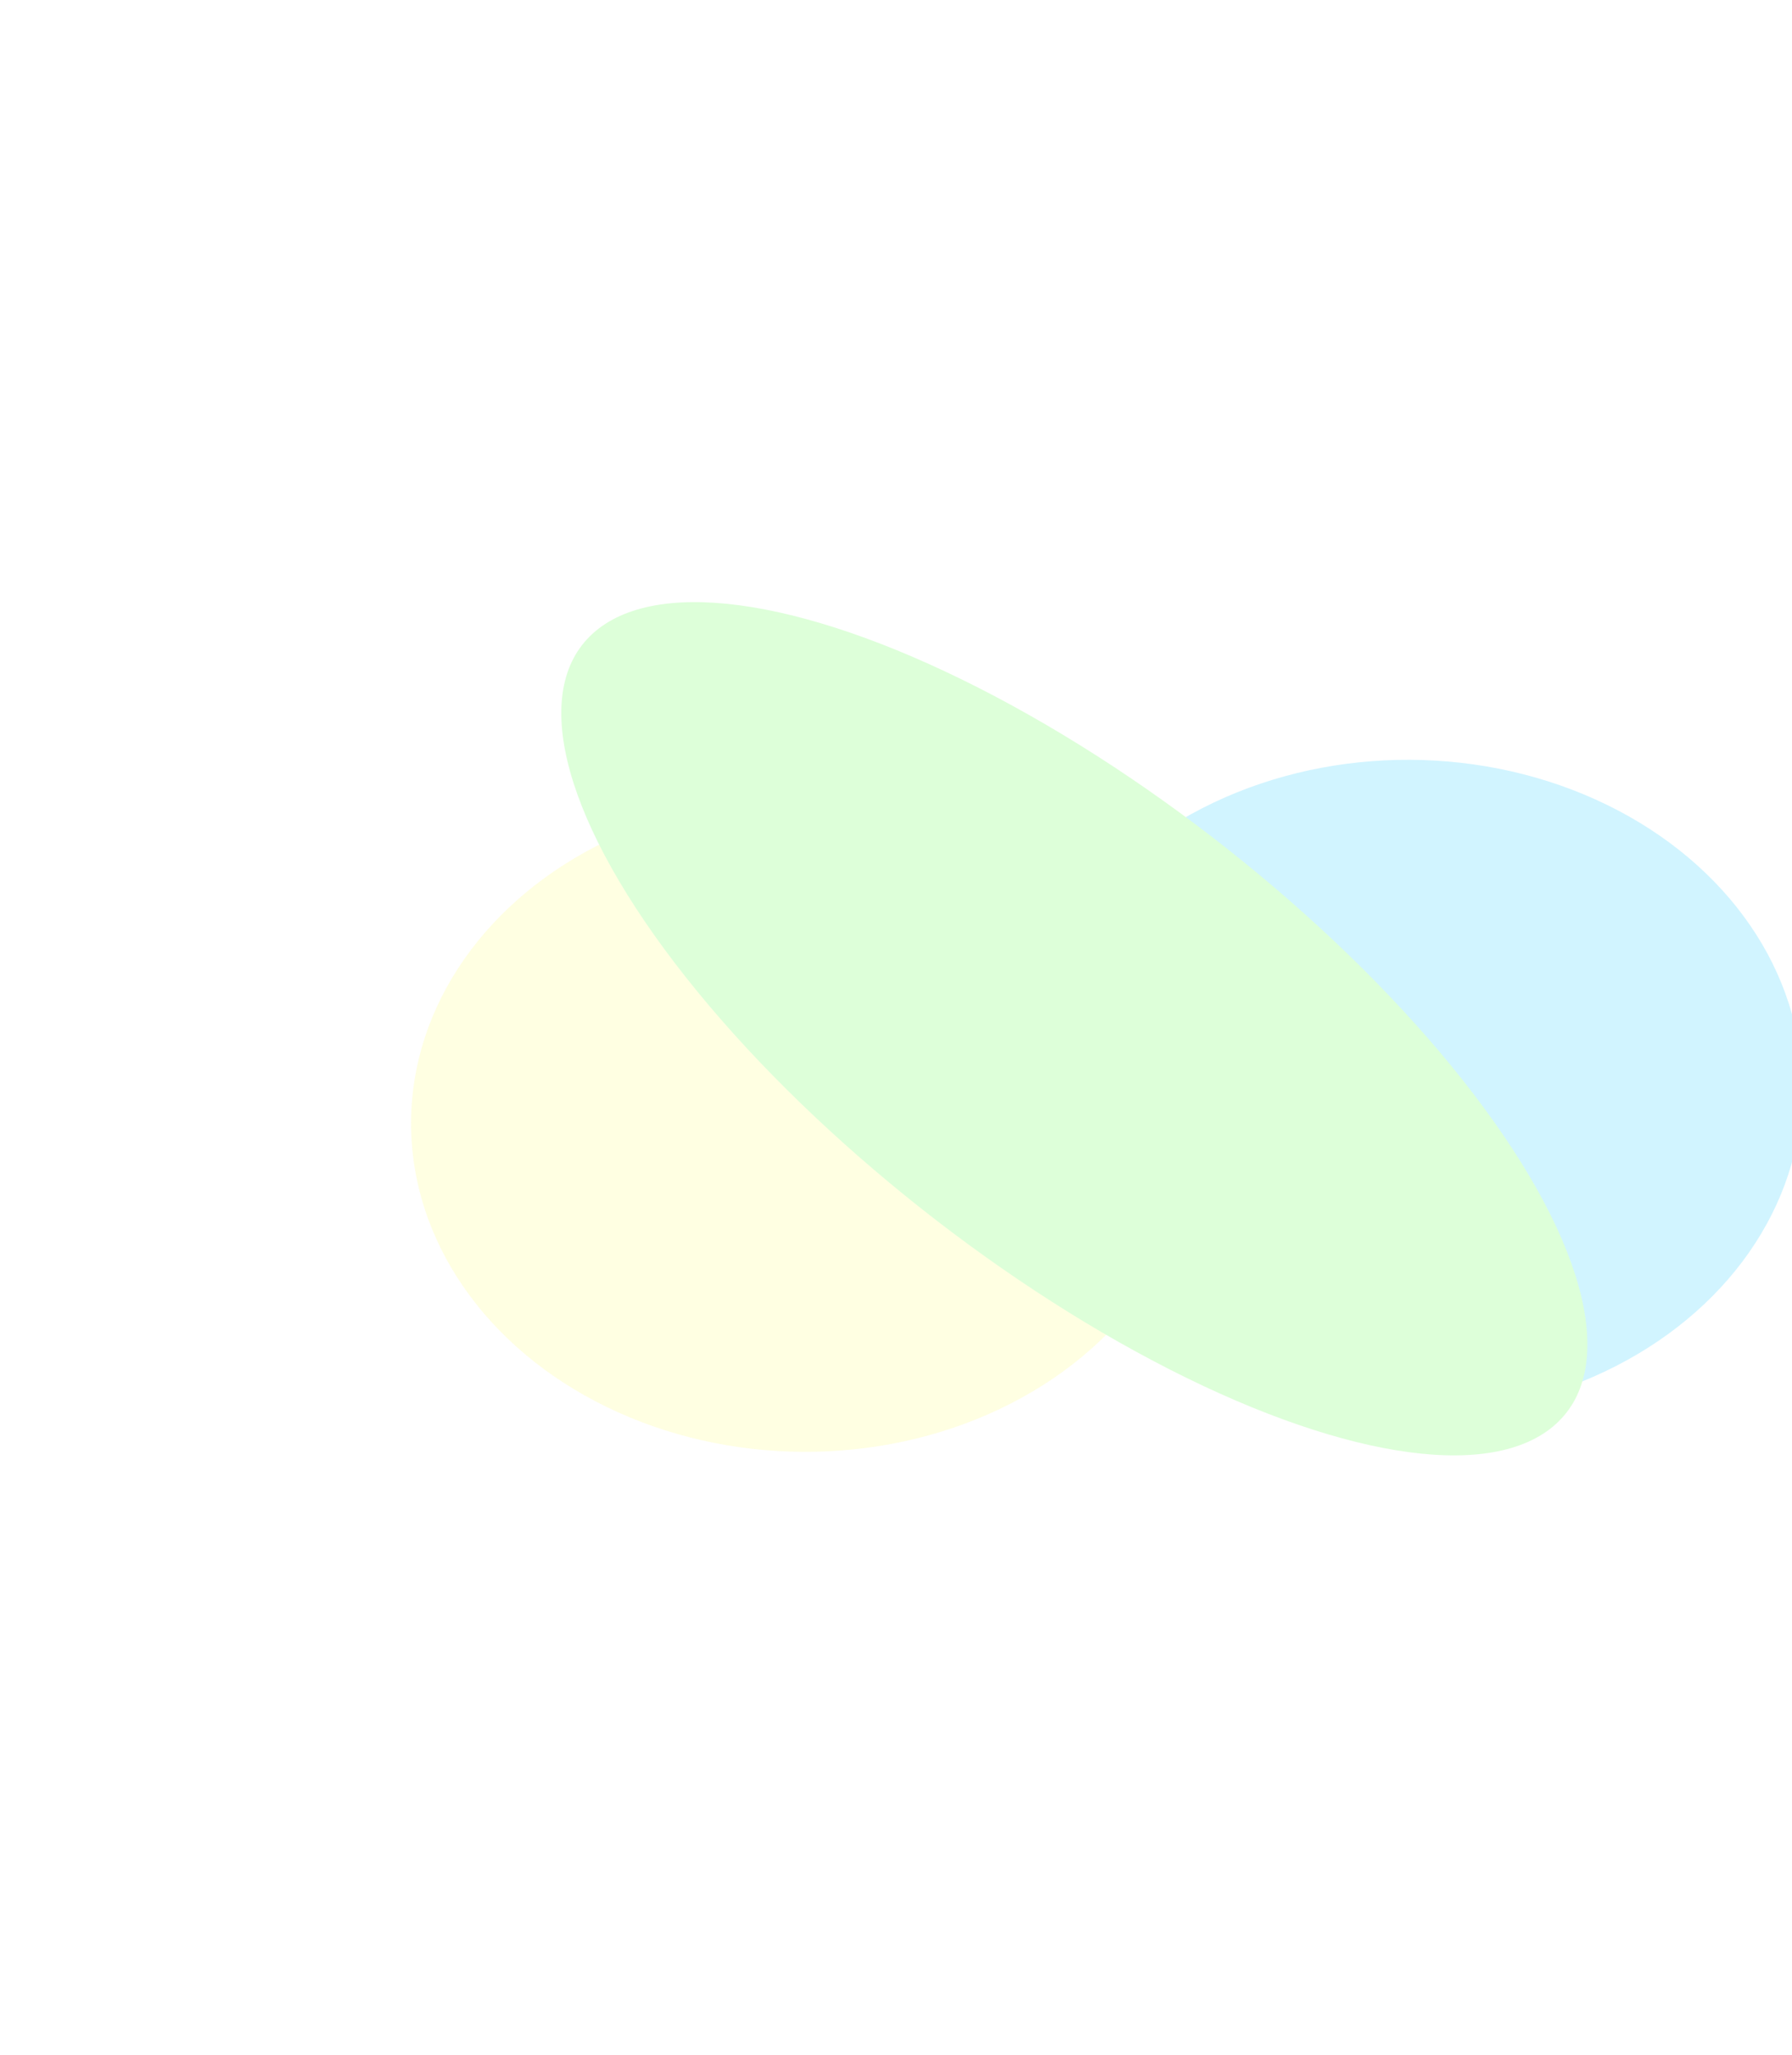 <svg width="430" height="493" viewBox="0 0 430 493" fill="none" xmlns="http://www.w3.org/2000/svg">
<g opacity="0.2">
<g filter="url(#filter0_f_276_17)">
<ellipse cx="94.309" cy="78.511" rx="94.309" ry="78.511" transform="matrix(-1 -0.005 0.003 -1 432.206 339.756)" fill="#17C7FF"/>
</g>
<g filter="url(#filter1_f_276_17)">
<ellipse cx="94.309" cy="78.511" rx="94.309" ry="78.511" transform="matrix(-1 -0.005 0.003 -1 287.017 348.739)" fill="#FEFE6F"/>
</g>
<g filter="url(#filter2_f_276_17)">
<ellipse cx="149.128" cy="57.796" rx="149.128" ry="57.796" transform="matrix(-0.77 -0.64 0.768 -0.639 328.236 379.151)" fill="#56FF43"/>
</g>
</g>
<defs>
<filter id="filter0_f_276_17" x="172.055" y="110.466" width="332.172" height="300.581" filterUnits="userSpaceOnUse" color-interpolation-filters="sRGB">
<feFlood flood-opacity="0" result="BackgroundImageFix"/>
<feBlend mode="normal" in="SourceGraphic" in2="BackgroundImageFix" result="shape"/>
<feGaussianBlur stdDeviation="35.889" result="effect1_foregroundBlur_276_17"/>
</filter>
<filter id="filter1_f_276_17" x="-44.912" y="47.671" width="475.728" height="444.137" filterUnits="userSpaceOnUse" color-interpolation-filters="sRGB">
<feFlood flood-opacity="0" result="BackgroundImageFix"/>
<feBlend mode="normal" in="SourceGraphic" in2="BackgroundImageFix" result="shape"/>
<feGaussianBlur stdDeviation="71.778" result="effect1_foregroundBlur_276_17"/>
</filter>
<filter id="filter2_f_276_17" x="-8.915" y="0.92" width="533.374" height="491.768" filterUnits="userSpaceOnUse" color-interpolation-filters="sRGB">
<feFlood flood-opacity="0" result="BackgroundImageFix"/>
<feBlend mode="normal" in="SourceGraphic" in2="BackgroundImageFix" result="shape"/>
<feGaussianBlur stdDeviation="71.778" result="effect1_foregroundBlur_276_17"/>
</filter>
</defs>
</svg>
